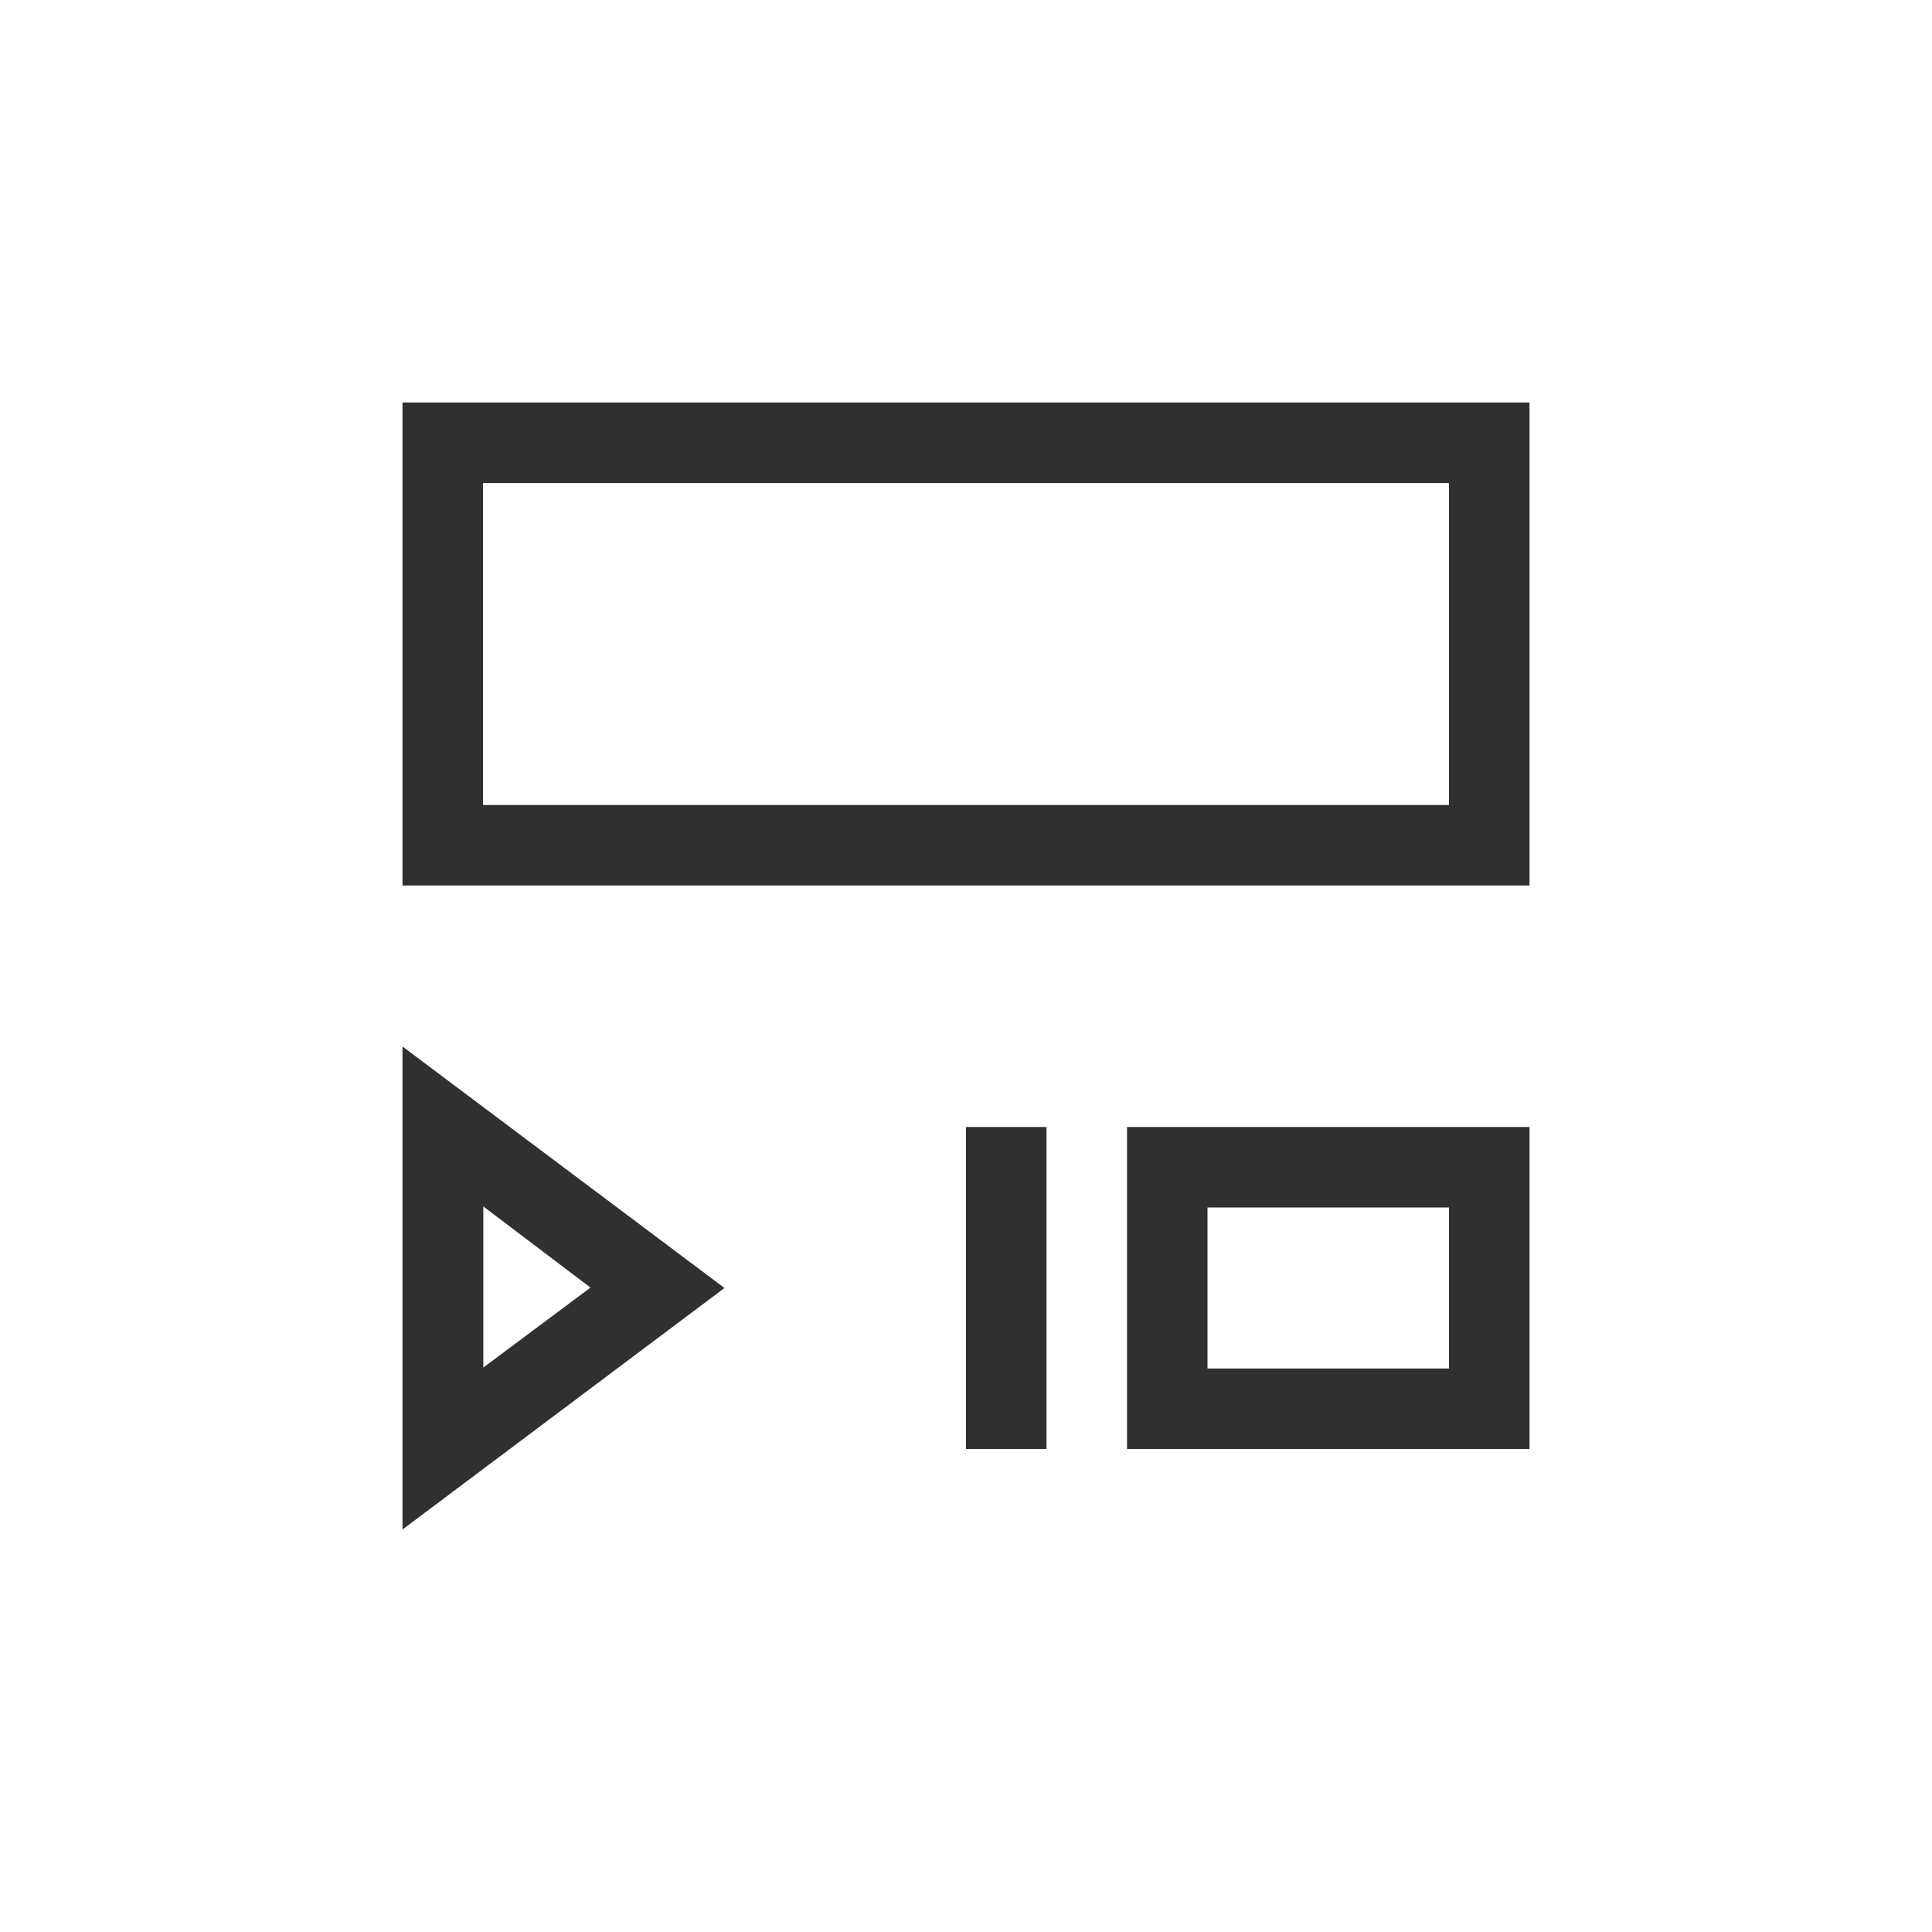 <?xml version="1.0" encoding="UTF-8"?>
<svg width="24px" height="24px" viewBox="0 0 24 24" version="1.1" xmlns="http://www.w3.org/2000/svg" xmlns:xlink="http://www.w3.org/1999/xlink">
    <!-- Generator: Sketch 51.3 (57544) - http://www.bohemiancoding.com/sketch -->
    <title>go-next-use</title>
    <desc>Created with Sketch.</desc>
    <defs></defs>
    <g id="go-next-use" stroke="none" stroke-width="1" fill="none" fill-rule="evenodd">
        <path d="M6,6 L6,10 L18,10 L18,6 L6,6 Z M5,5 L19,5 L19,11 L5,11 L5,5 Z" id="Path" fill="#303030" fill-rule="nonzero"></path>
        <path d="M5,13 L9,16 L5,19 L5,13 Z M7.335,15.995 L6.004,14.987 L6.004,16.988 L7.335,15.995 Z" id="Combined-Shape" fill="#303030" fill-rule="nonzero"></path>
        <polygon id="Path" fill="#303030" fill-rule="nonzero" points="12 14 12 18 13 18 13 14"></polygon>
        <path d="M15,15 L15,17 L18,17 L18,15 L15,15 Z M14,14 L19,14 L19,18 L14,18 L14,14 Z" id="Path" fill="#303030" fill-rule="nonzero"></path>
    </g>
</svg>